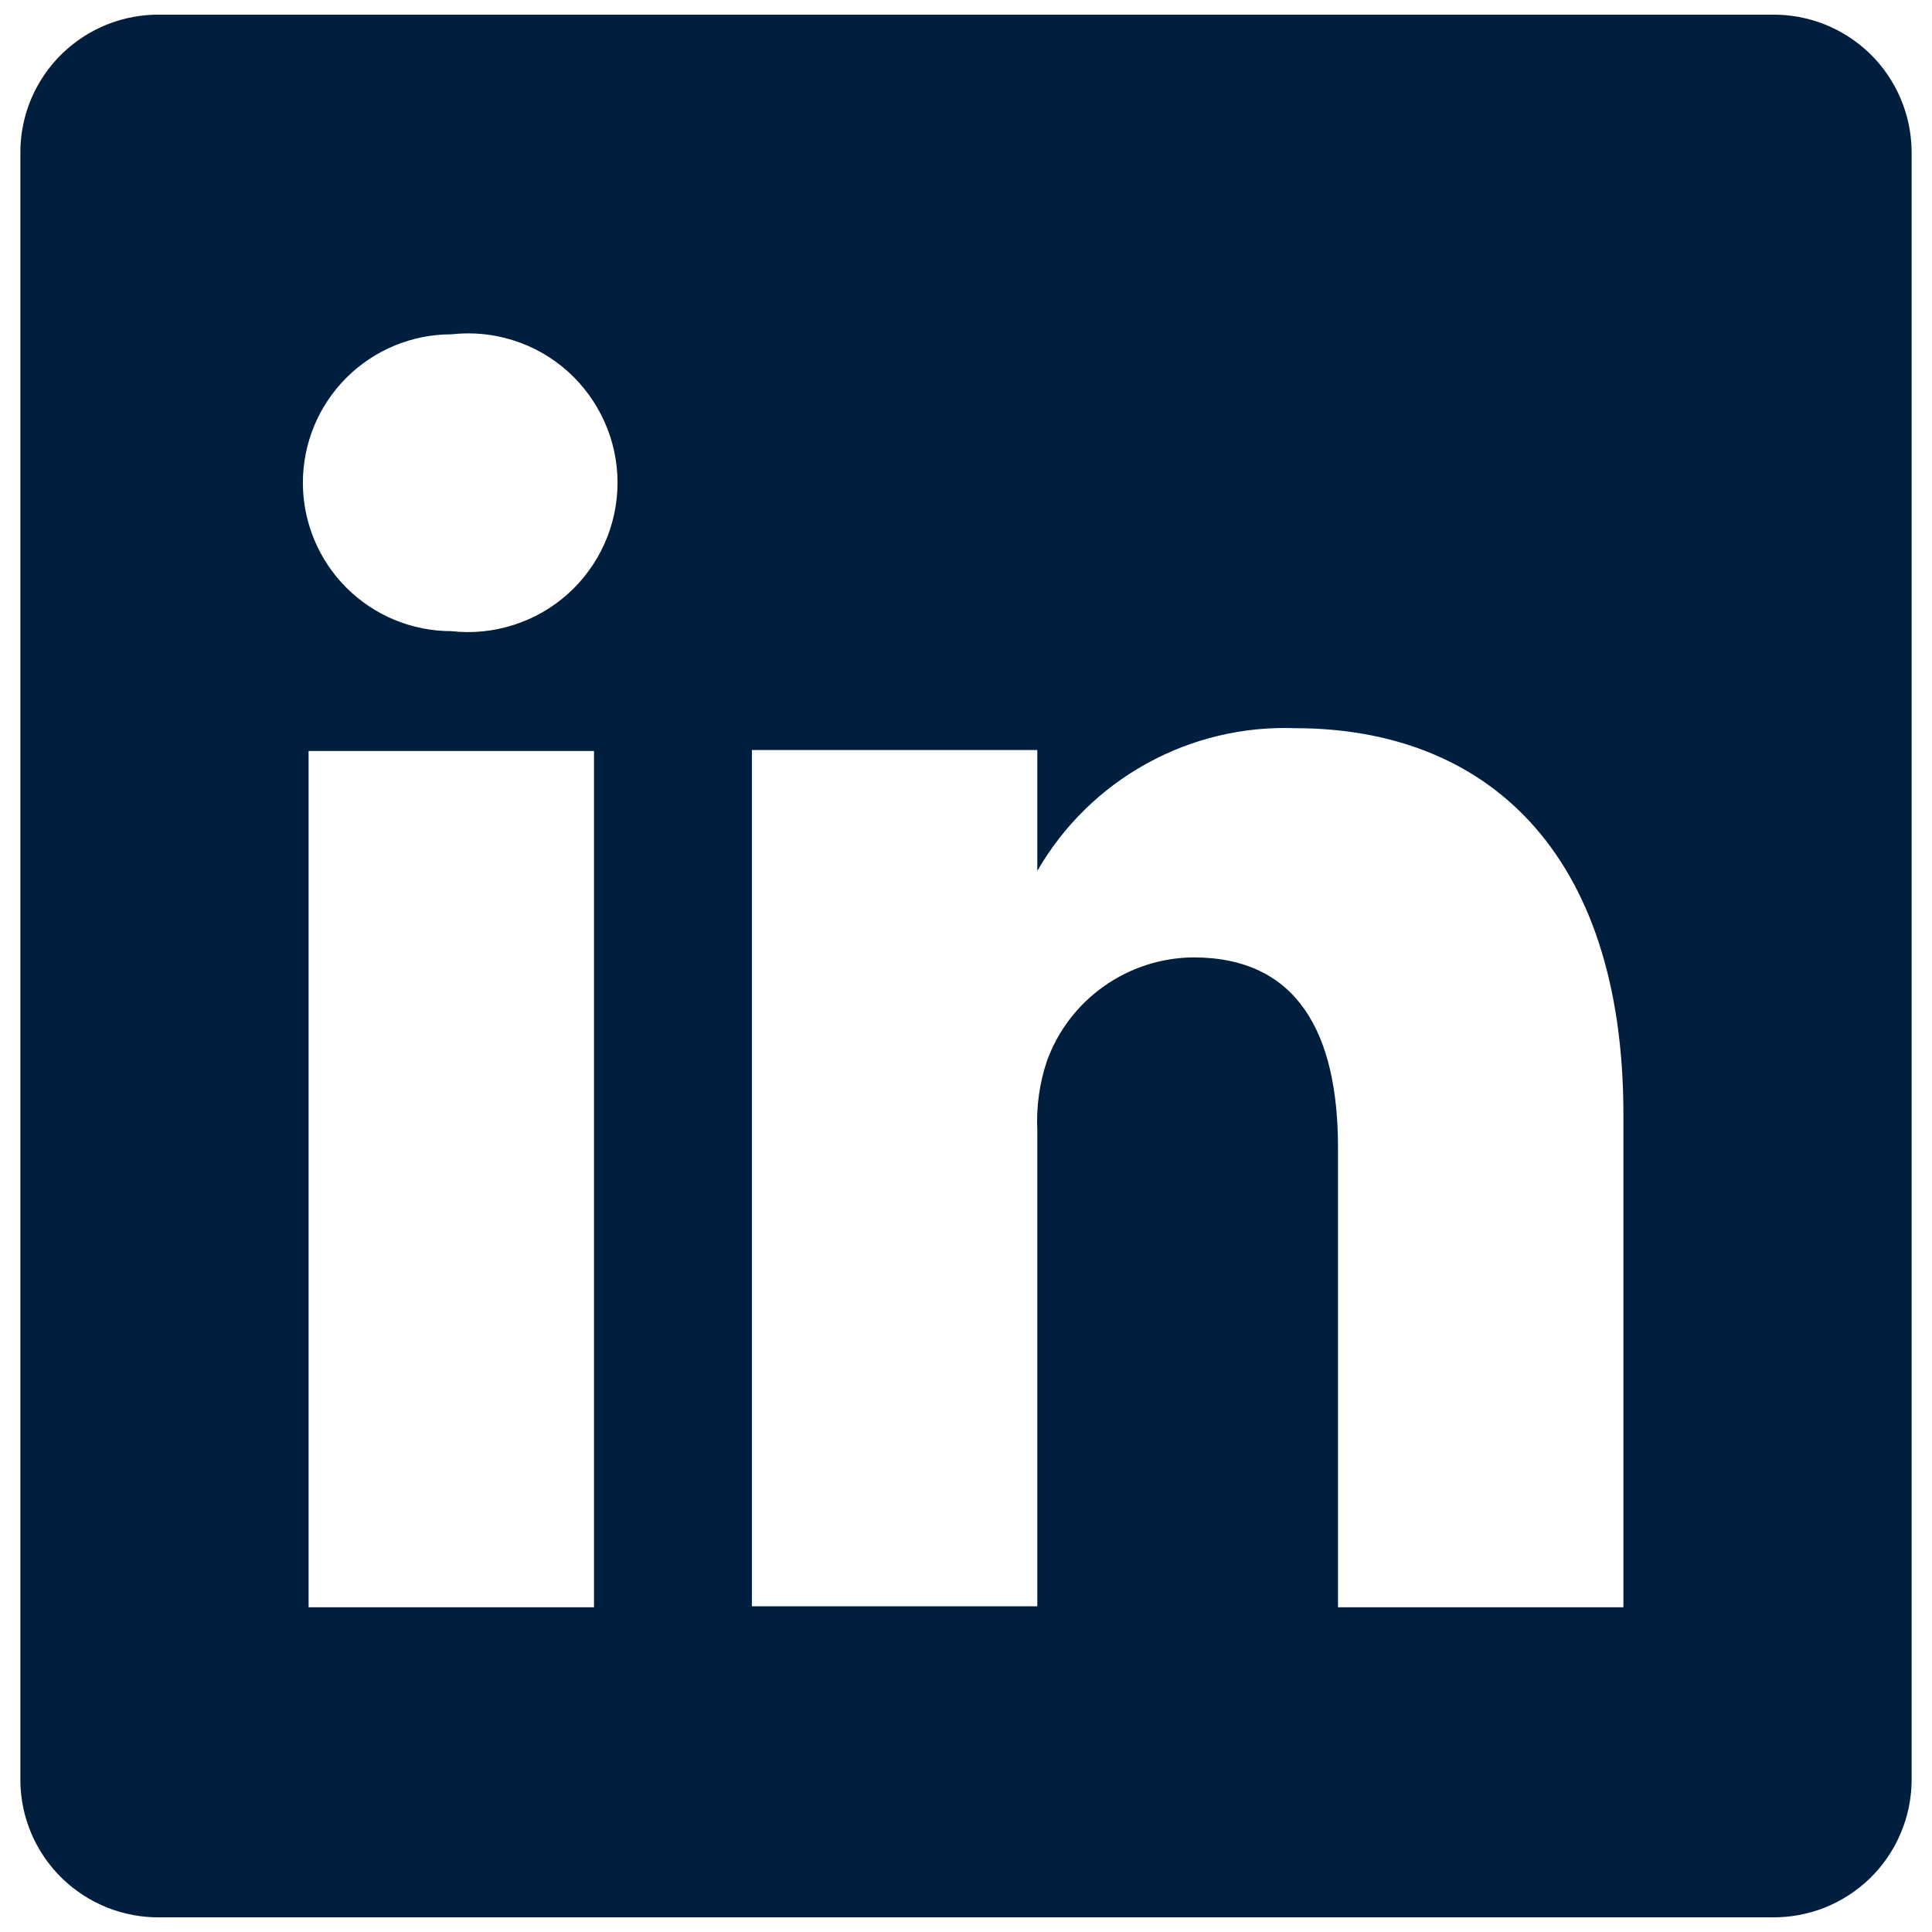<svg width="22" height="22" viewBox="0 0 22 22" fill="none" xmlns="http://www.w3.org/2000/svg">
<path d="M20.176 0.167H1.824C1.618 0.164 1.413 0.202 1.221 0.278C1.03 0.354 0.855 0.468 0.707 0.611C0.559 0.755 0.441 0.927 0.359 1.116C0.278 1.306 0.234 1.51 0.232 1.716V20.284C0.234 20.49 0.278 20.694 0.359 20.884C0.441 21.073 0.559 21.245 0.707 21.389C0.855 21.532 1.03 21.646 1.221 21.722C1.413 21.798 1.618 21.836 1.824 21.833H20.176C20.382 21.836 20.587 21.798 20.779 21.722C20.97 21.646 21.145 21.532 21.293 21.389C21.441 21.245 21.559 21.073 21.64 20.884C21.722 20.694 21.765 20.49 21.768 20.284V1.716C21.765 1.51 21.722 1.306 21.64 1.116C21.559 0.927 21.441 0.755 21.293 0.611C21.145 0.468 20.97 0.354 20.779 0.278C20.587 0.202 20.382 0.164 20.176 0.167ZM6.764 18.302H3.514V8.552H6.764V18.302ZM5.139 7.187C4.691 7.187 4.261 7.009 3.944 6.692C3.627 6.375 3.449 5.945 3.449 5.497C3.449 5.048 3.627 4.619 3.944 4.302C4.261 3.985 4.691 3.807 5.139 3.807C5.377 3.78 5.618 3.803 5.846 3.876C6.075 3.948 6.285 4.068 6.464 4.228C6.642 4.388 6.785 4.583 6.883 4.802C6.981 5.02 7.032 5.257 7.032 5.497C7.032 5.736 6.981 5.973 6.883 6.192C6.785 6.41 6.642 6.606 6.464 6.765C6.285 6.925 6.075 7.045 5.846 7.117C5.618 7.19 5.377 7.214 5.139 7.187ZM18.486 18.302H15.236V13.069C15.236 11.758 14.77 10.902 13.589 10.902C13.224 10.905 12.868 11.02 12.57 11.231C12.271 11.442 12.045 11.74 11.921 12.083C11.836 12.338 11.799 12.606 11.812 12.874V18.291H8.562V8.541H11.812V9.917C12.108 9.404 12.537 8.982 13.055 8.696C13.572 8.41 14.157 8.27 14.748 8.292C16.915 8.292 18.486 9.689 18.486 12.69V18.302Z" fill="#001F3F"/>
</svg>
